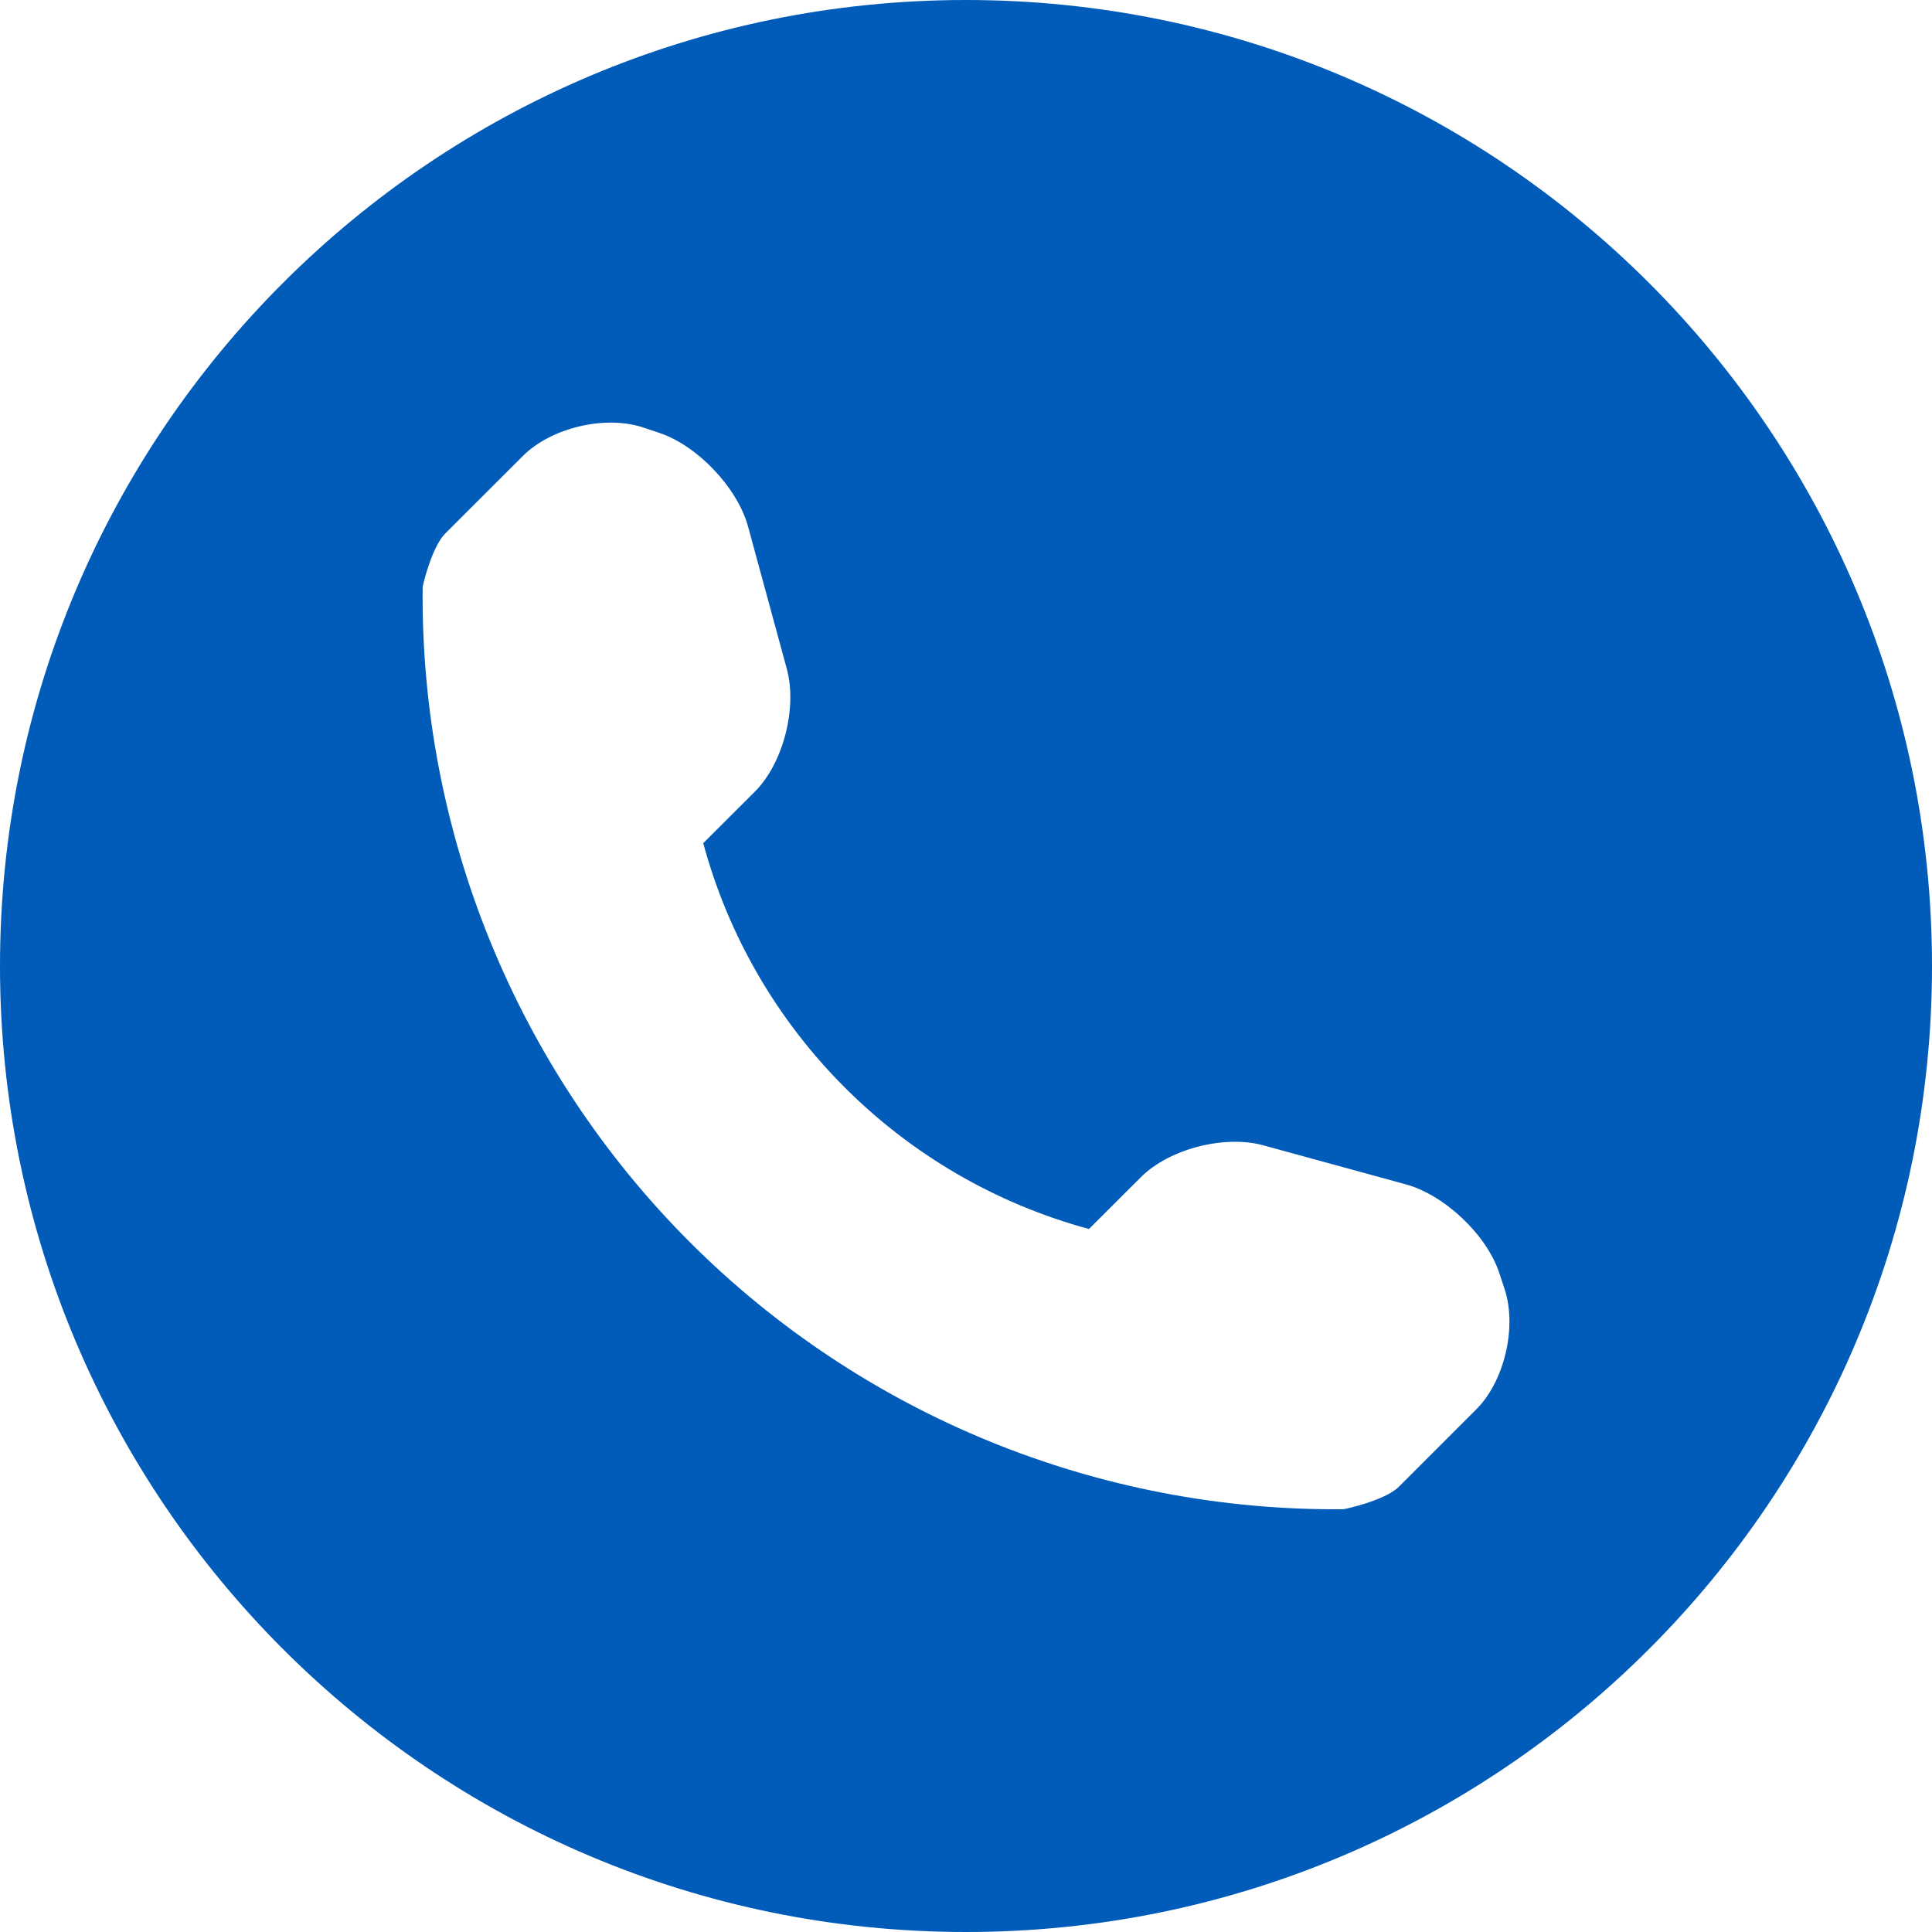 <svg width="17" height="17" viewBox="0 0 17 17" fill="none" xmlns="http://www.w3.org/2000/svg">
<path d="M8.5 0C3.806 0 0 3.806 0 8.5C0 13.194 3.806 17 8.5 17C13.194 17 17 13.194 17 8.5C17 3.806 13.194 0 8.5 0ZM12.989 12.402L12.308 13.083C12.186 13.204 11.831 13.28 11.819 13.28C9.666 13.299 7.593 12.453 6.07 10.93C4.543 9.402 3.696 7.321 3.719 5.161C3.719 5.16 3.797 4.814 3.918 4.694L4.599 4.014C4.848 3.763 5.326 3.65 5.661 3.762L5.804 3.81C6.138 3.922 6.489 4.292 6.582 4.632L6.924 5.888C7.016 6.23 6.892 6.715 6.643 6.965L6.188 7.419C6.634 9.071 7.93 10.367 9.582 10.814L10.037 10.36C10.287 10.109 10.772 9.985 11.113 10.077L12.369 10.421C12.71 10.514 13.079 10.863 13.191 11.197L13.239 11.342C13.35 11.676 13.238 12.155 12.989 12.402Z" fill="#005bb9"/>
</svg>

